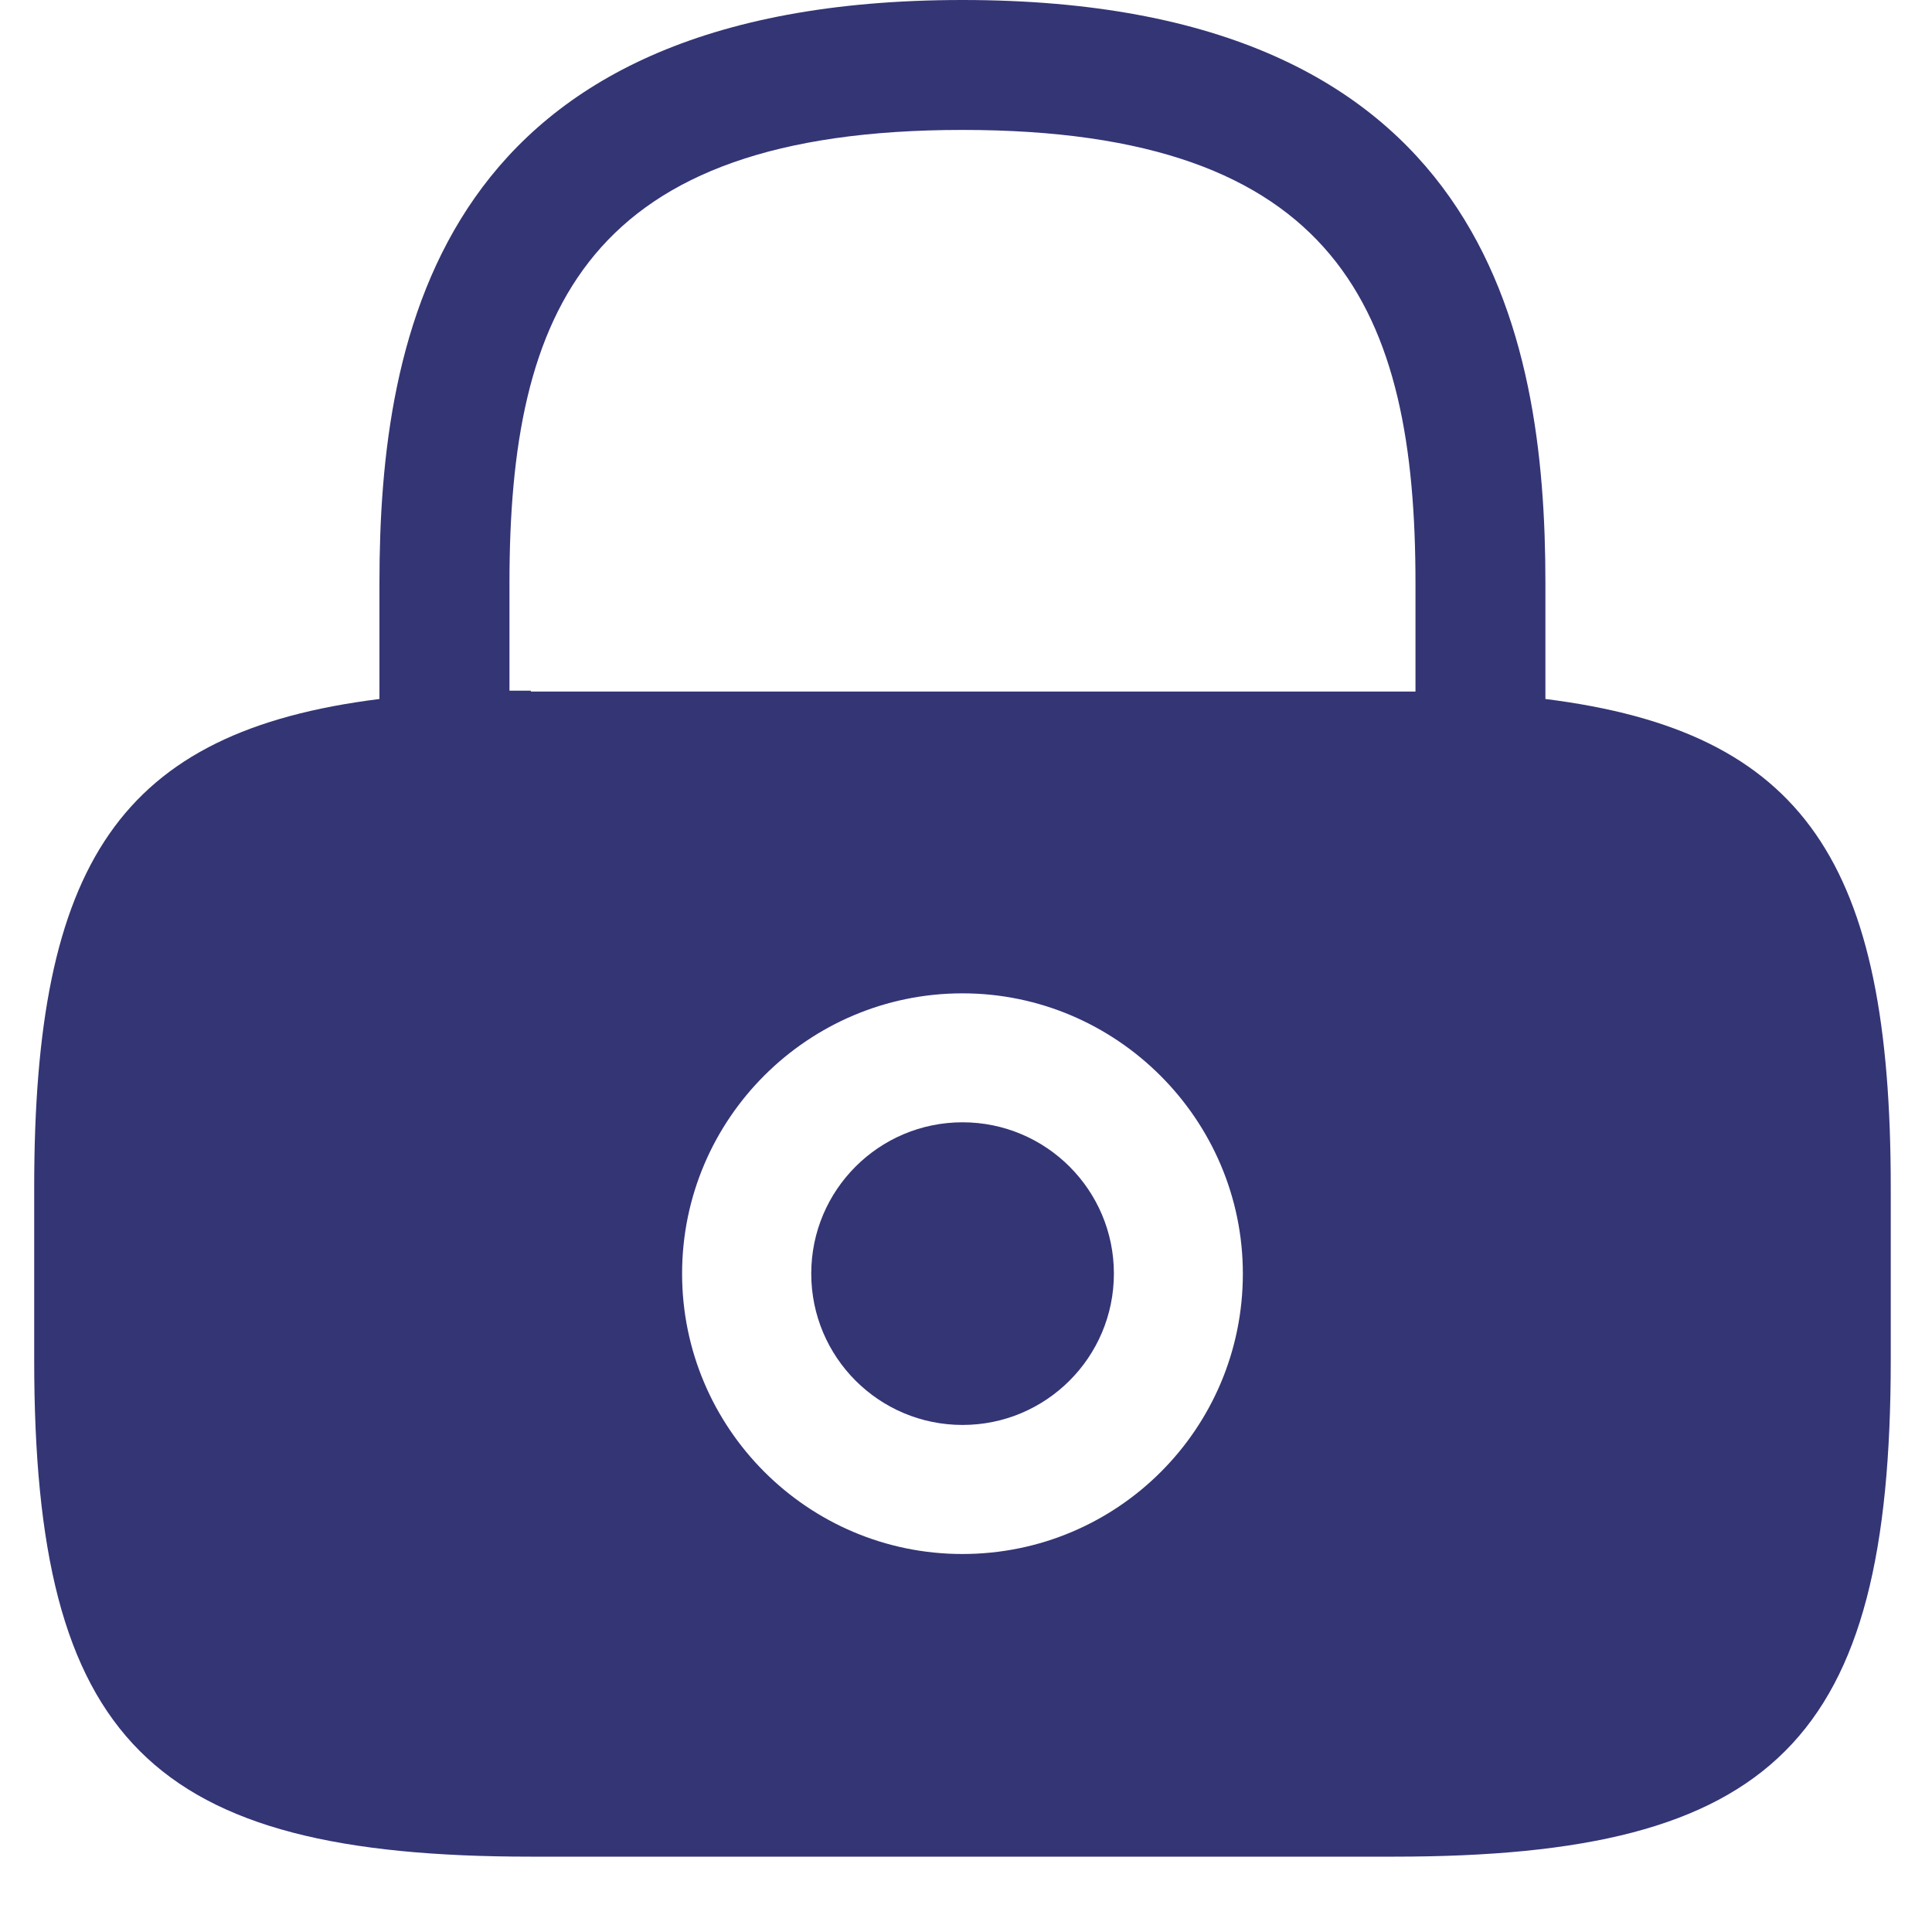 <svg width="20" height="20" viewBox="0 0 20 20" fill="none" xmlns="http://www.w3.org/2000/svg">
<path d="M9.964 14.751C10.829 14.751 11.531 14.05 11.531 13.184C11.531 12.319 10.829 11.618 9.964 11.618C9.099 11.618 8.398 12.319 8.398 13.184C8.398 14.05 9.099 14.751 9.964 14.751Z" fill="#343575"/>
<path d="M15.998 7.236V6.035C15.998 3.44 15.374 0 9.963 0C4.553 0 3.928 3.44 3.928 6.035V7.236C1.238 7.573 0.354 8.937 0.354 12.291V14.078C0.354 18.018 1.555 19.22 5.495 19.22H14.432C18.372 19.22 19.573 18.018 19.573 14.078V12.291C19.573 8.937 18.689 7.573 15.998 7.236ZM9.963 16.087C8.358 16.087 7.061 14.78 7.061 13.185C7.061 11.58 8.368 10.283 9.963 10.283C11.559 10.283 12.866 11.589 12.866 13.185C12.866 14.79 11.568 16.087 9.963 16.087ZM5.495 7.15C5.418 7.15 5.351 7.15 5.274 7.15V6.035C5.274 3.219 6.071 1.345 9.963 1.345C13.855 1.345 14.653 3.219 14.653 6.035V7.159C14.576 7.159 14.509 7.159 14.432 7.159H5.495V7.15Z" fill="#343575"/>
</svg>
